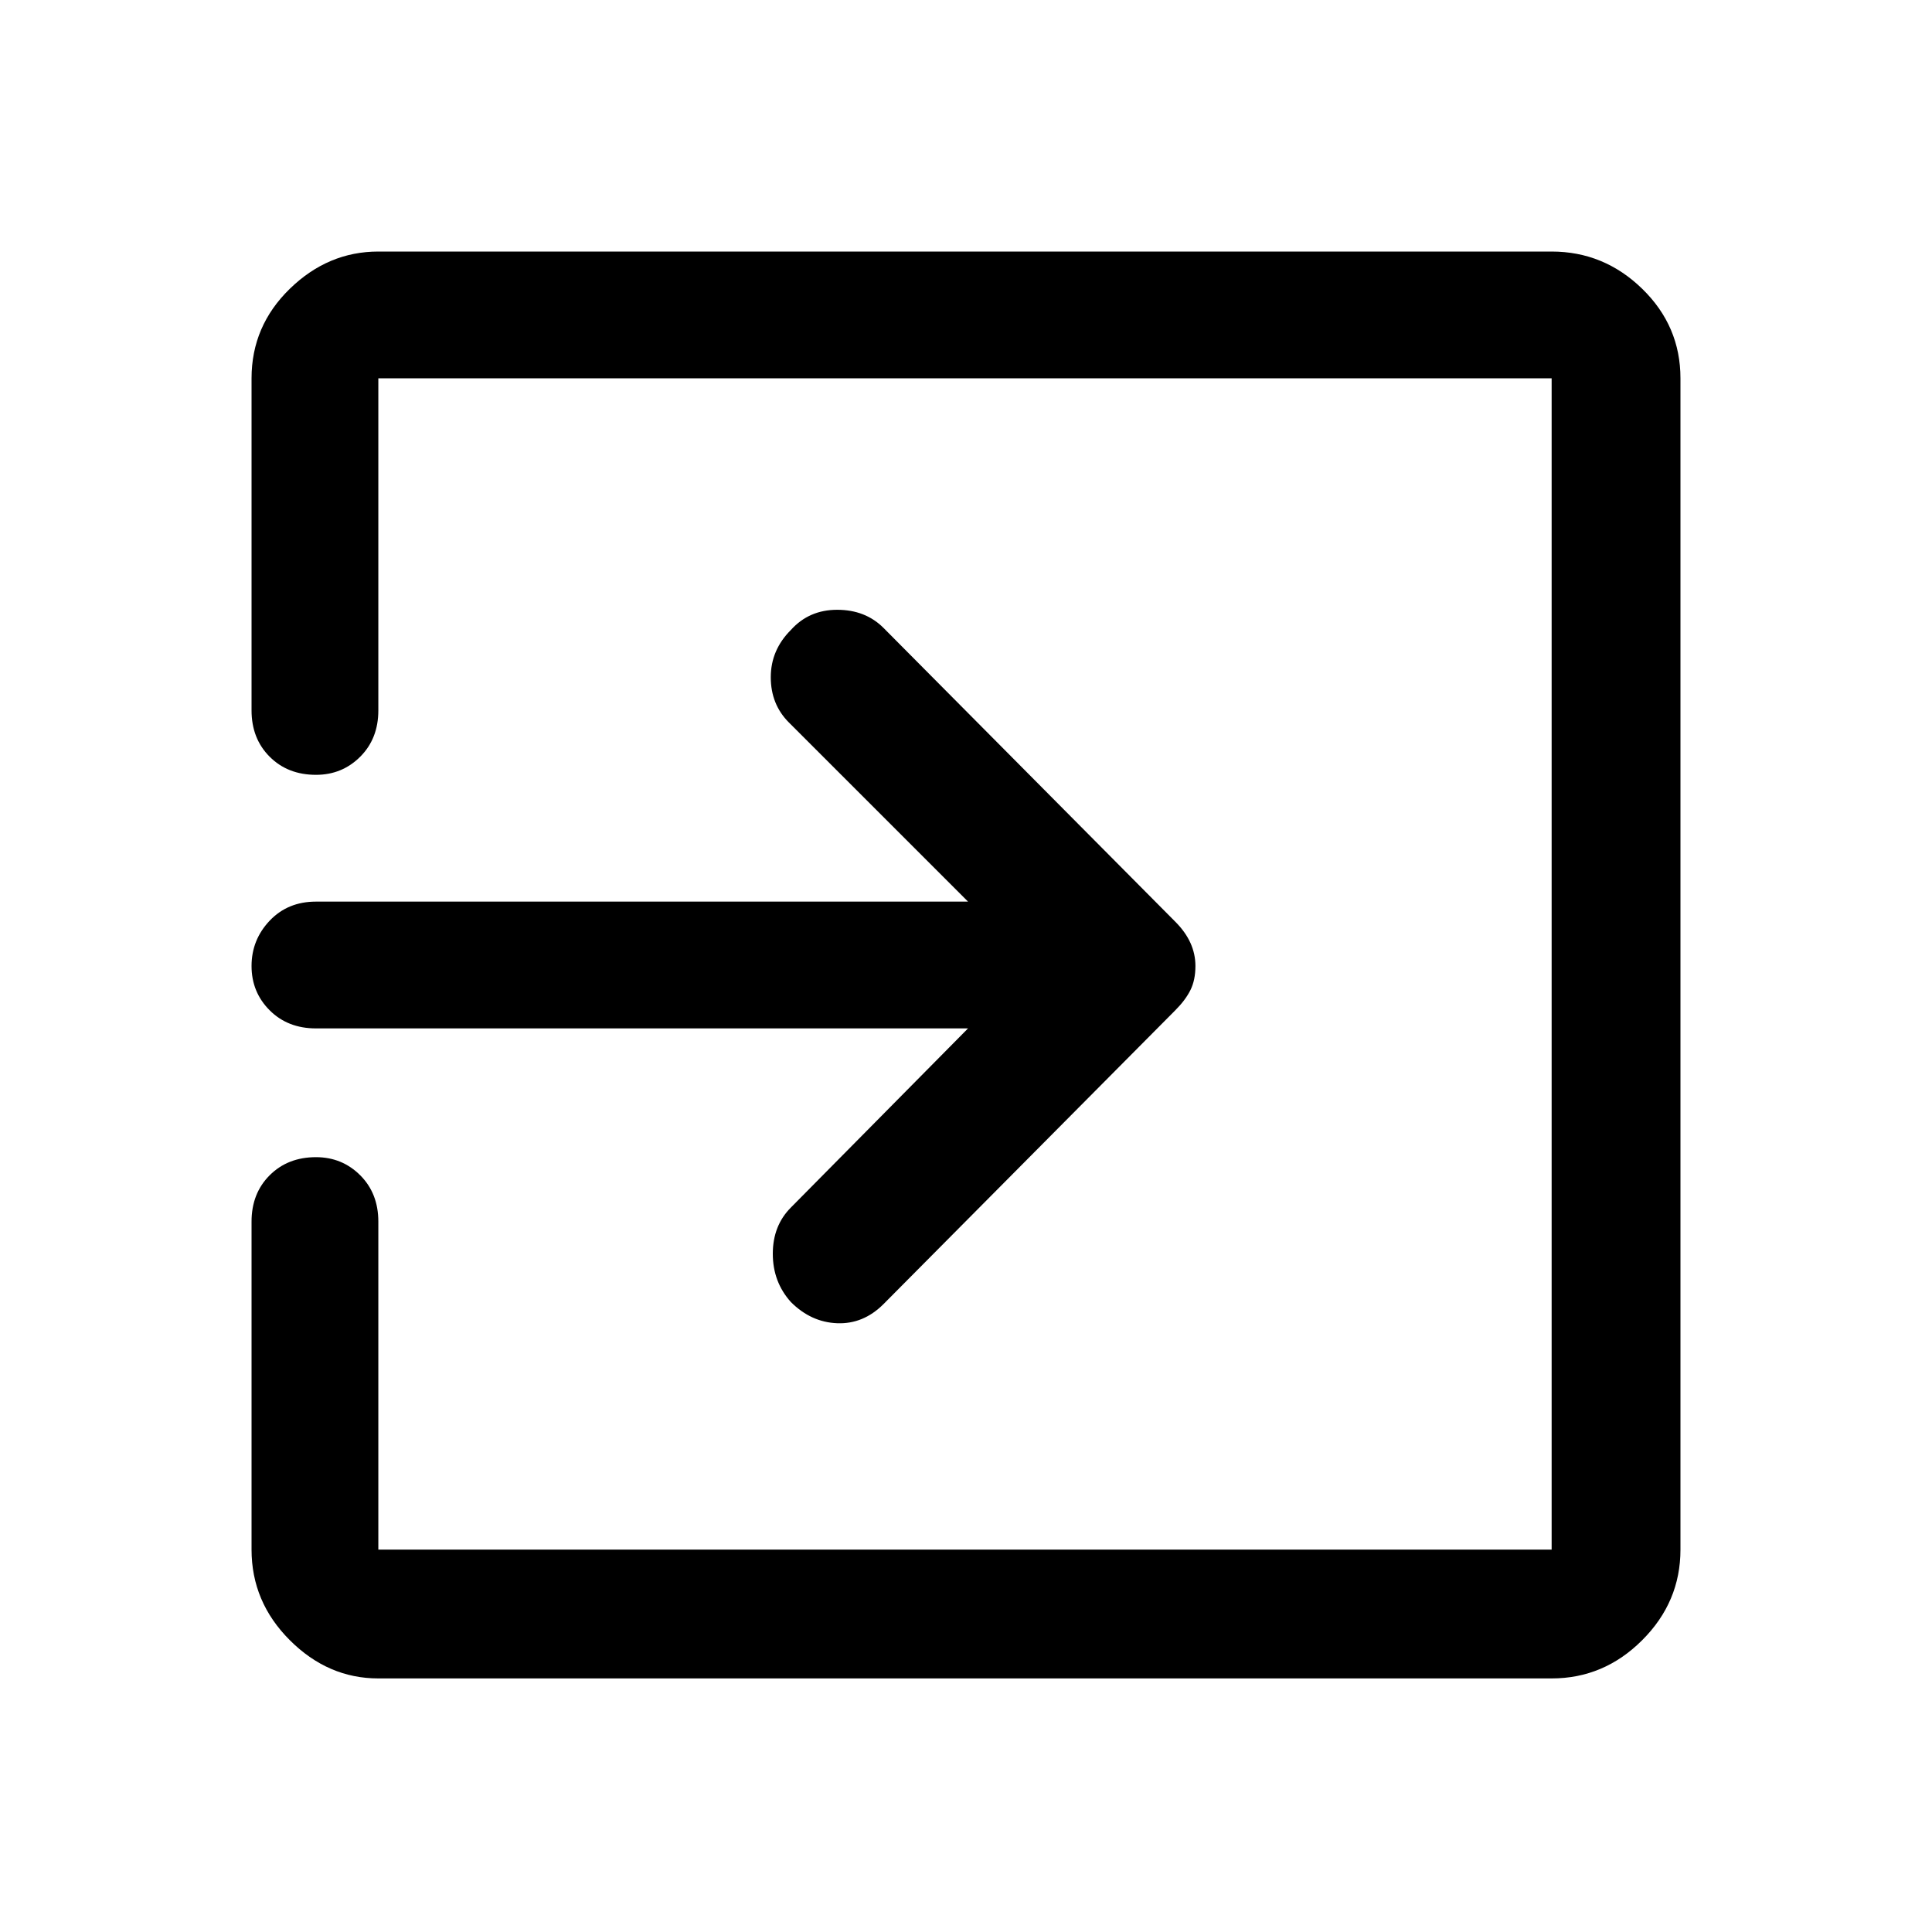 <svg xmlns="http://www.w3.org/2000/svg" height="40" width="40"><path d="M16.375 26.958q-.375-.416-.375-1 0-.583.375-.958l3.667-3.708h-13.5q-.584 0-.959-.375T5.208 20q0-.542.375-.938.375-.395.959-.395h13.5l-3.709-3.709q-.375-.375-.375-.937 0-.563.417-.979.375-.417.958-.417.584 0 .959.375l6.041 6.083q.209.209.313.438.104.229.104.479 0 .292-.104.5-.104.208-.313.417L18.292 27q-.417.417-.959.396-.541-.021-.958-.438ZM7.833 34.75q-1.041 0-1.833-.792-.792-.791-.792-1.875v-6.791q0-.584.375-.959t.959-.375q.541 0 .916.375t.375.959v6.791h24.292V7.833H7.833v6.875q0 .584-.375.959t-.916.375q-.584 0-.959-.375t-.375-.959V7.833q0-1.083.792-1.854.792-.771 1.833-.771h24.292q1.083 0 1.875.771t.792 1.854v24.25q0 1.084-.792 1.875-.792.792-1.875.792Z"/></svg>